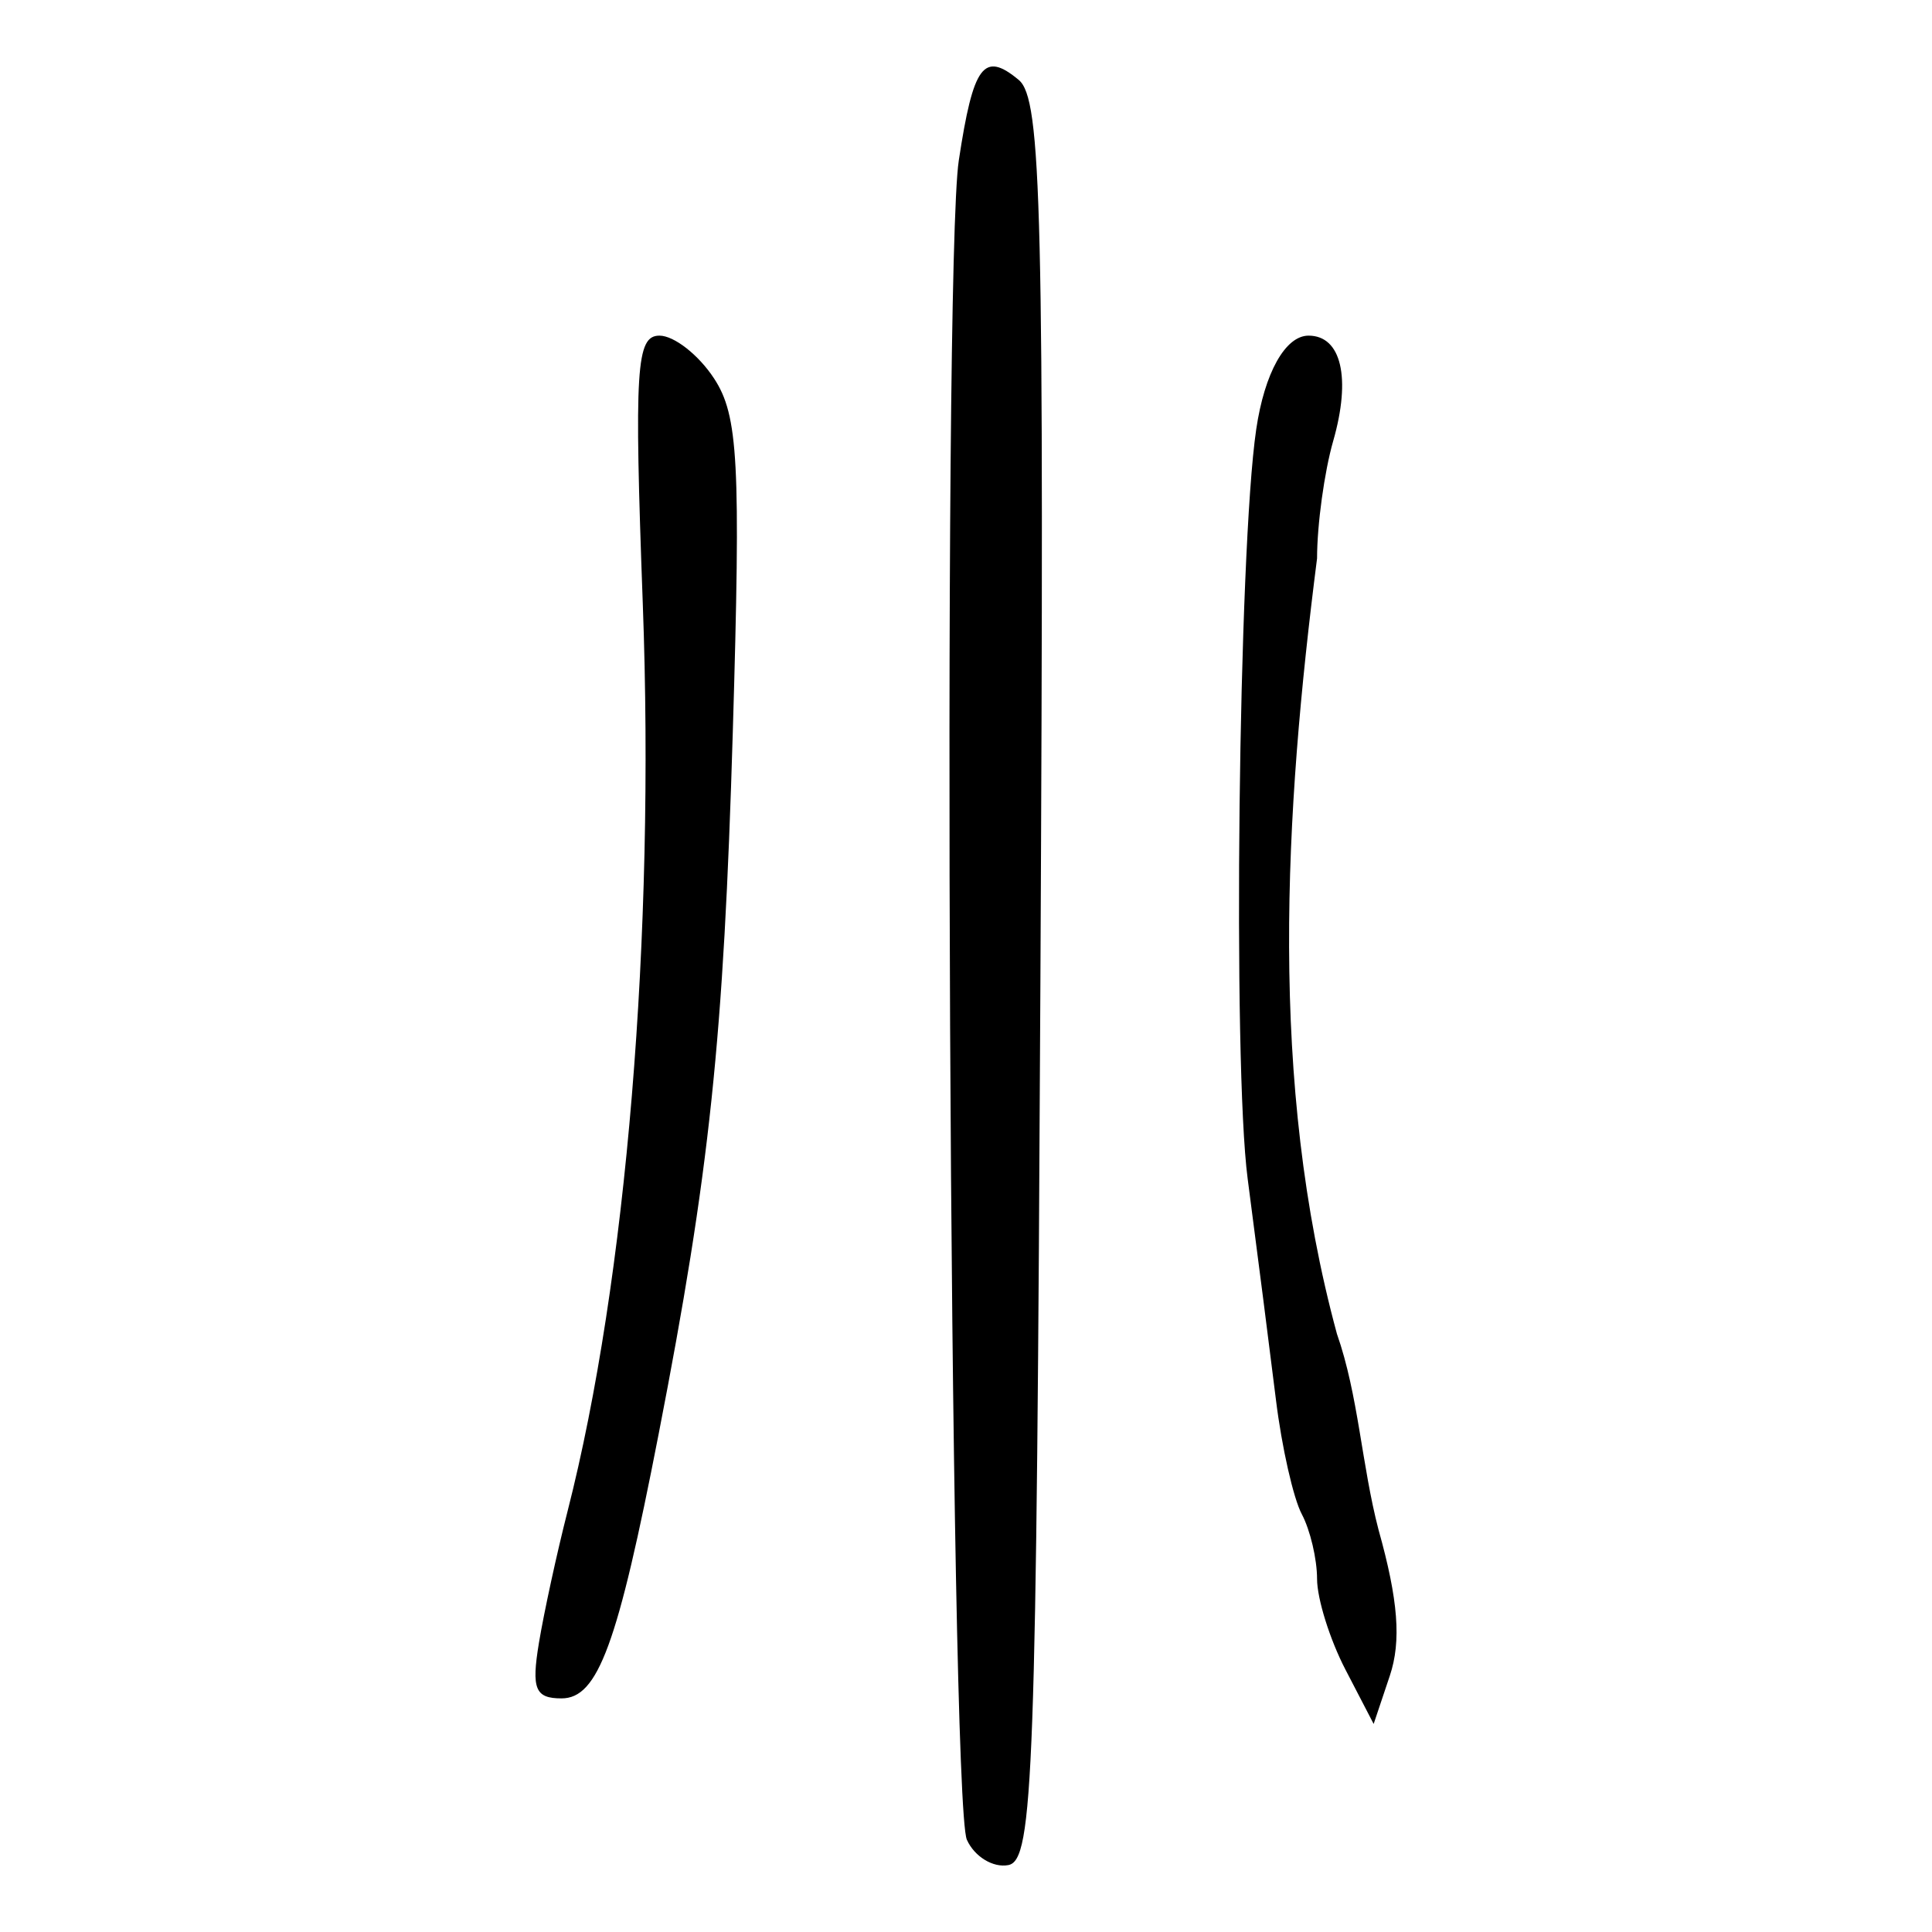 <?xml version="1.0" encoding="UTF-8" standalone="no"?>
<!-- Created with Inkscape (http://www.inkscape.org/) -->
<svg
   xmlns:dc="http://purl.org/dc/elements/1.1/"
   xmlns:cc="http://web.resource.org/cc/"
   xmlns:rdf="http://www.w3.org/1999/02/22-rdf-syntax-ns#"
   xmlns:svg="http://www.w3.org/2000/svg"
   xmlns="http://www.w3.org/2000/svg"
   xmlns:sodipodi="http://sodipodi.sourceforge.net/DTD/sodipodi-0.dtd"
   xmlns:inkscape="http://www.inkscape.org/namespaces/inkscape"
   width="300"
   height="300"
   id="svg2"
   sodipodi:version="0.32"
   inkscape:version="0.45.1"
   version="1.0"
   sodipodi:docbase="C:\Documents and Settings\Martin\桌面"
   sodipodi:docname="drawing.svg"
   inkscape:output_extension="org.inkscape.output.svg.inkscape">
  <defs
     id="defs4" />
  <sodipodi:namedview
     id="base"
     pagecolor="#ffffff"
     bordercolor="#666666"
     borderopacity="1.0"
     gridtolerance="10000"
     guidetolerance="10"
     objecttolerance="10"
     inkscape:pageopacity="0.0"
     inkscape:pageshadow="2"
     inkscape:zoom="0.98994949"
     inkscape:cx="151.5992"
     inkscape:cy="149.56447"
     inkscape:document-units="px"
     inkscape:current-layer="layer1"
     width="300px"
     height="300px"
     inkscape:window-width="742"
     inkscape:window-height="577"
     inkscape:window-x="50"
     inkscape:window-y="0" />
  <g
     inkscape:label="Layer 1"
     inkscape:groupmode="layer"
     id="layer1">
    <path
       style="fill:#000000"
       d="M 150.135,285.677 C 147.446,279.701 146.301,41.91 148.88,24.915 C 151.13,10.087 152.755,7.902 158.184,12.408 C 161.748,15.366 162.156,32.301 161.554,152.278 C 160.934,275.813 160.461,288.861 156.573,289.609 C 154.21,290.064 151.313,288.295 150.135,285.677 z M 208.907,259.228 C 206.491,254.572 204.513,248.245 204.513,245.167 C 204.513,242.09 203.446,237.567 202.141,235.117 C 200.836,232.666 199.035,224.71 198.138,217.436 C 197.242,210.162 195.262,194.688 193.738,183.05 C 191.388,165.106 192.296,85.467 195.065,66.666 C 196.354,57.908 199.589,52.118 203.191,52.118 C 208.289,52.118 209.826,58.689 207.017,68.48 C 205.64,73.282 204.513,81.484 204.513,86.707 C 199.451,126.304 196.964,167.998 207.6,207.129 C 210.94,216.658 211.433,227.492 214.061,237.553 C 217.118,248.446 217.611,254.839 215.81,260.21 L 213.301,267.693 L 208.907,259.228 z M 83.681,255.129 C 84.462,250.401 86.469,241.176 88.14,234.629 C 97.279,198.817 101.712,145.329 99.813,93.778 C 98.465,57.16 98.778,52.118 102.401,52.118 C 104.668,52.118 108.481,55.105 110.873,58.757 C 114.653,64.526 115.036,71.727 113.789,113.643 C 112.367,161.471 110.211,181.876 102.264,222.726 C 95.905,255.414 92.85,263.725 87.196,263.725 C 83.099,263.725 82.502,262.264 83.681,255.129 z "
       id="path2508"
       sodipodi:nodetypes="cssssccssssssscccccccsssssssc" />
  </g>
</svg>
